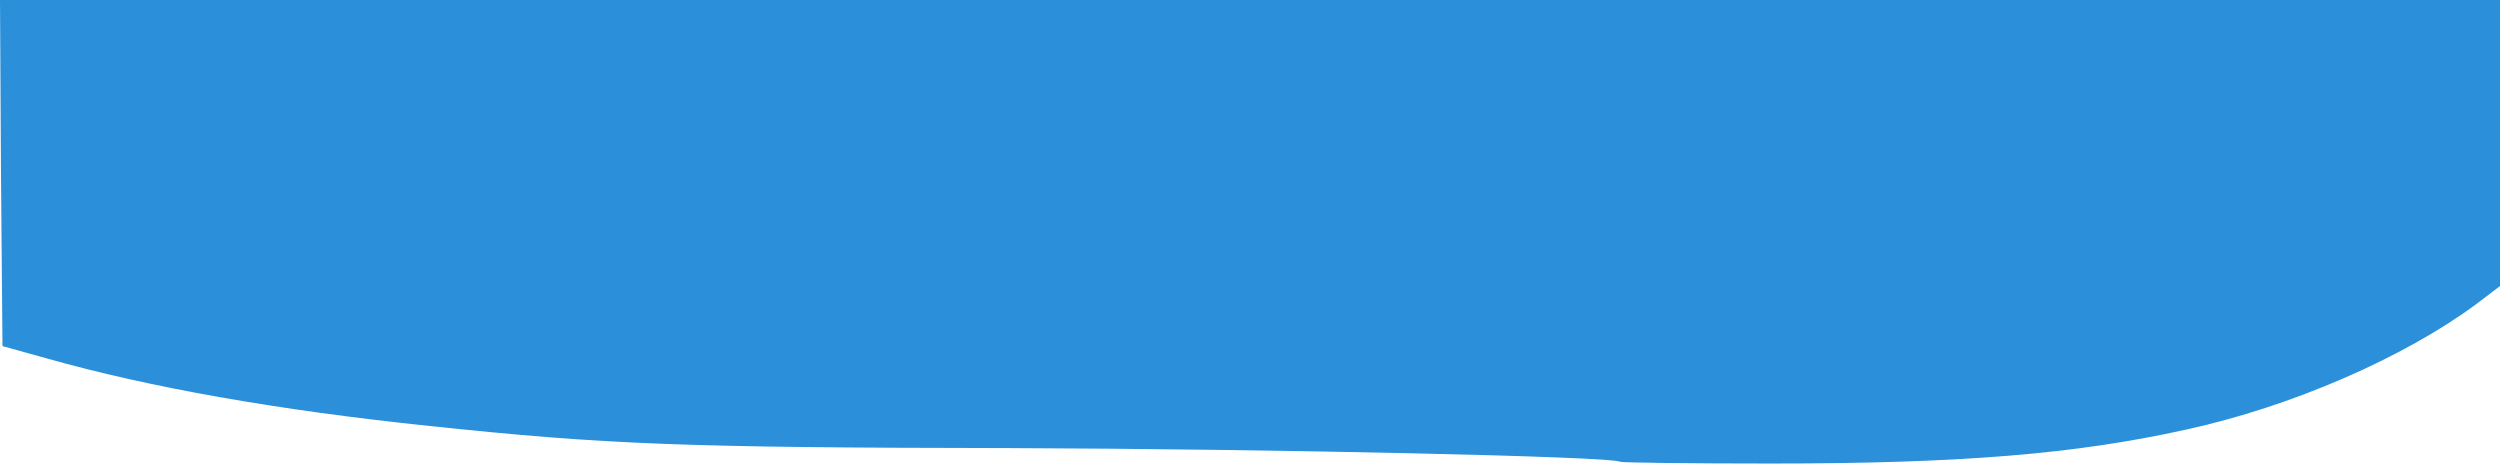 <svg width="432" height="81" viewBox="0 0 432 81" fill="none" xmlns="http://www.w3.org/2000/svg">
<path d="M279.946 79.794C278.836 78.878 219.842 77.581 174.166 77.429C118.074 77.353 104.67 76.819 74.277 73.615C47.981 70.868 25.954 66.978 8.111 61.943L0.427 59.807L0.171 29.904L0 0H216H432V24.716V49.432L427.987 52.484C415.437 61.791 395.972 70.258 377.787 74.225C358.577 78.497 338.599 80.099 306.071 80.099C291.899 80.099 280.117 79.946 279.946 79.794Z" fill="#2B90D9"/>
</svg>
